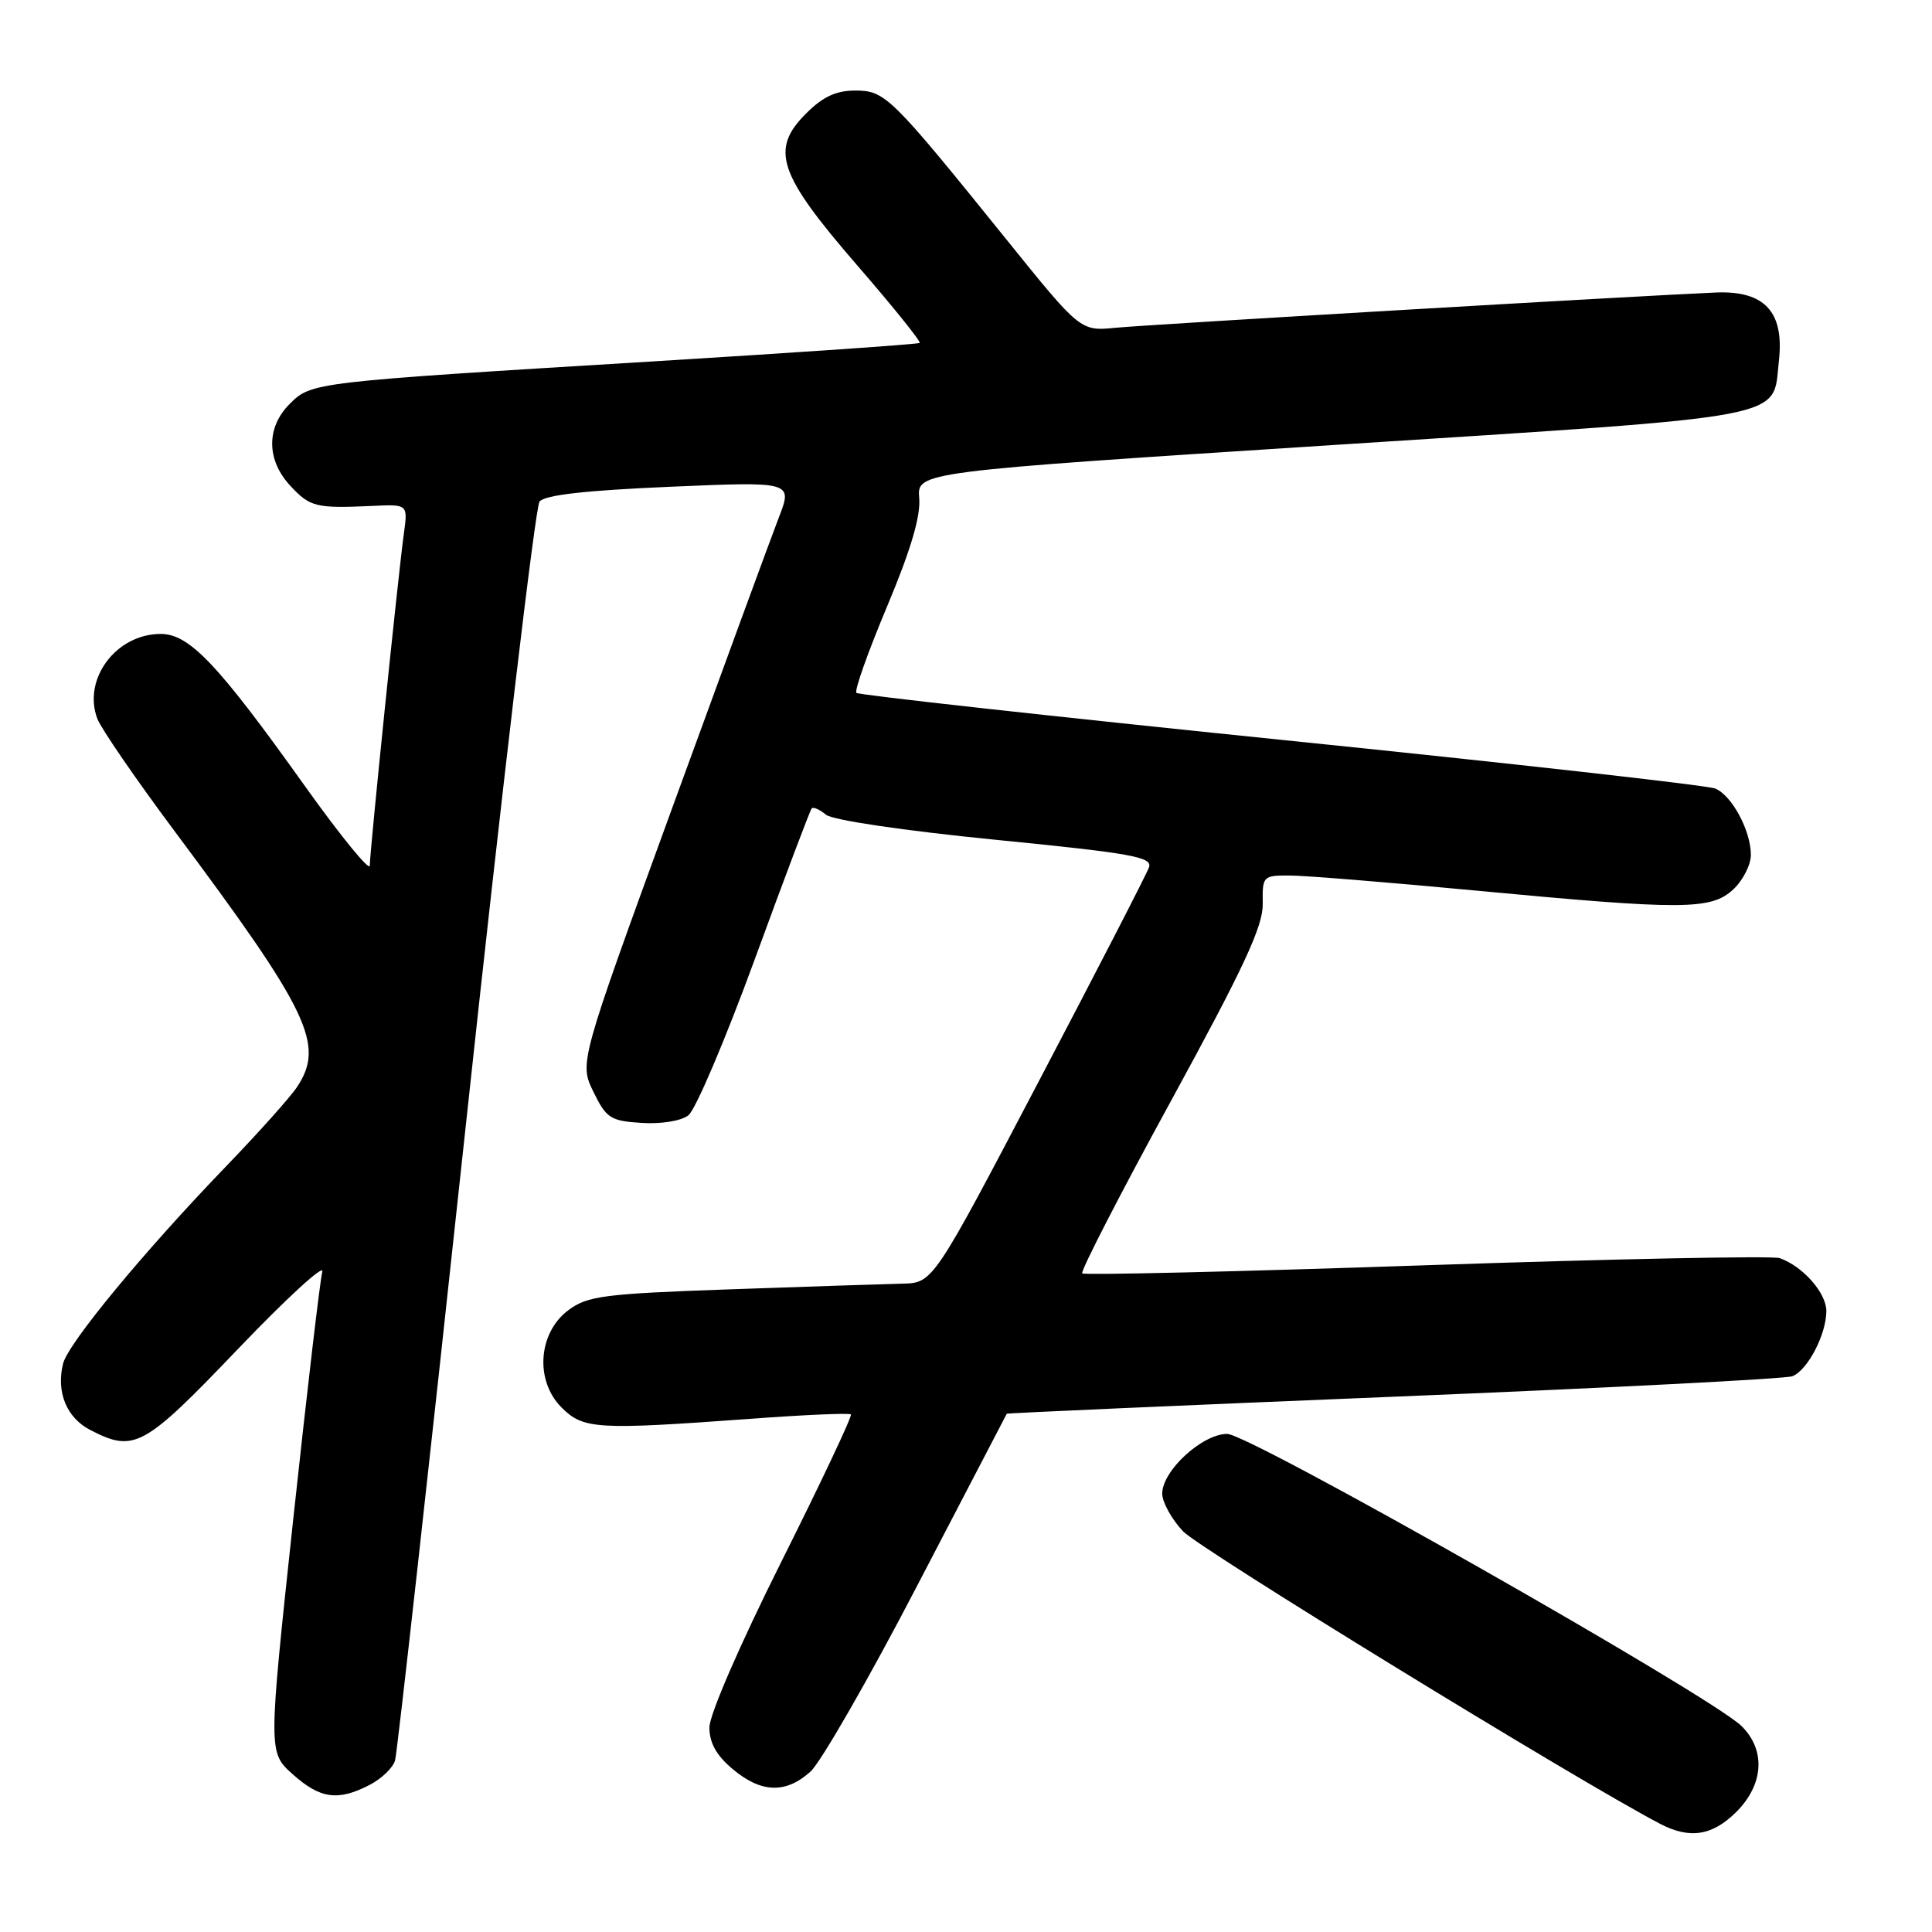 <?xml version="1.0" encoding="UTF-8" standalone="no"?>
<!DOCTYPE svg PUBLIC "-//W3C//DTD SVG 1.1//EN" "http://www.w3.org/Graphics/SVG/1.1/DTD/svg11.dtd" >
<svg xmlns="http://www.w3.org/2000/svg" xmlns:xlink="http://www.w3.org/1999/xlink" version="1.1" viewBox="0 0 256 256">
 <g >
 <path fill="currentColor"
d=" M 230.08 240.08 C 233.72 236.44 233.99 231.87 230.75 228.70 C 226.68 224.71 165.56 190.00 162.61 190.00 C 159.31 190.00 154.00 194.88 154.00 197.91 C 154.00 199.04 155.24 201.29 156.75 202.90 C 158.93 205.22 209.17 236.03 219.98 241.67 C 223.91 243.72 226.90 243.25 230.08 240.08 Z  M 48.98 236.51 C 50.56 235.69 52.08 234.23 52.35 233.26 C 52.63 232.29 56.82 194.65 61.67 149.61 C 66.51 104.57 70.94 67.16 71.49 66.46 C 72.18 65.59 77.59 64.98 88.77 64.50 C 105.05 63.80 105.05 63.80 103.17 68.65 C 102.14 71.32 95.78 88.65 89.03 107.17 C 76.76 140.83 76.76 140.83 78.63 144.67 C 80.34 148.17 80.89 148.53 85.00 148.79 C 87.58 148.96 90.23 148.54 91.21 147.79 C 92.15 147.08 96.13 137.72 100.05 127.00 C 103.97 116.28 107.35 107.32 107.56 107.11 C 107.78 106.89 108.62 107.27 109.44 107.95 C 110.31 108.67 119.70 110.06 131.87 111.27 C 149.97 113.06 152.73 113.56 152.25 114.92 C 151.95 115.79 145.38 128.54 137.66 143.25 C 123.63 170.00 123.63 170.00 119.56 170.09 C 117.33 170.14 107.09 170.48 96.82 170.84 C 80.00 171.43 77.86 171.71 75.32 173.60 C 71.30 176.59 70.85 182.94 74.40 186.49 C 77.30 189.39 79.01 189.49 99.44 188.00 C 106.56 187.47 112.55 187.21 112.75 187.42 C 112.95 187.62 108.82 196.38 103.56 206.88 C 98.02 217.95 94.00 227.21 94.00 228.90 C 94.00 230.94 94.93 232.61 97.08 234.41 C 100.86 237.59 104.11 237.70 107.39 234.75 C 108.76 233.51 115.16 222.38 121.59 210.00 C 128.03 197.62 133.34 187.43 133.40 187.33 C 133.45 187.24 156.54 186.22 184.71 185.07 C 212.87 183.92 236.62 182.70 237.49 182.36 C 239.51 181.59 242.00 176.81 242.00 173.72 C 242.00 171.32 238.89 167.79 235.82 166.71 C 234.89 166.38 213.83 166.81 189.00 167.65 C 164.17 168.50 143.65 168.98 143.40 168.73 C 143.14 168.47 148.43 158.19 155.16 145.88 C 164.85 128.14 167.37 122.72 167.32 119.75 C 167.26 116.09 167.35 116.00 170.88 116.01 C 172.87 116.01 183.95 116.91 195.50 118.00 C 223.13 120.61 226.74 120.59 229.69 117.83 C 230.96 116.63 232.00 114.58 232.00 113.28 C 232.00 110.09 229.50 105.42 227.29 104.49 C 226.30 104.07 200.41 101.16 169.75 98.03 C 139.08 94.89 113.76 92.09 113.48 91.81 C 113.19 91.52 115.01 86.39 117.53 80.39 C 120.66 72.94 122.01 68.40 121.80 66.01 C 121.51 62.52 121.51 62.52 176.77 58.96 C 238.19 55.01 234.84 55.64 235.71 47.84 C 236.45 41.33 233.83 38.49 227.36 38.76 C 216.98 39.20 152.25 43.00 147.83 43.43 C 143.16 43.89 143.16 43.89 133.33 31.70 C 118.00 12.70 117.29 12.00 113.31 12.00 C 110.78 12.00 109.02 12.82 106.80 15.05 C 102.02 19.82 103.12 23.07 113.55 35.12 C 118.32 40.62 122.05 45.26 121.86 45.44 C 121.66 45.61 105.75 46.71 86.50 47.89 C 41.31 50.64 41.27 50.64 38.37 53.54 C 35.27 56.64 35.30 60.95 38.45 64.35 C 41.07 67.18 41.87 67.38 49.28 67.04 C 54.05 66.81 54.05 66.81 53.52 70.66 C 52.79 75.89 49.00 112.81 49.00 114.70 C 49.00 115.52 45.15 110.81 40.44 104.21 C 28.86 87.97 25.10 84.00 21.29 84.00 C 15.38 84.00 10.91 90.00 12.90 95.24 C 13.40 96.55 17.98 103.22 23.08 110.06 C 40.99 134.06 43.08 138.43 39.36 144.03 C 38.46 145.39 34.24 150.10 30.00 154.50 C 19.10 165.80 9.05 177.96 8.36 180.68 C 7.42 184.44 8.82 187.86 11.96 189.48 C 17.80 192.50 19.04 191.81 31.53 178.75 C 37.98 172.01 43.00 167.40 42.71 168.50 C 42.41 169.60 40.68 184.38 38.85 201.35 C 35.54 232.20 35.54 232.20 38.79 235.10 C 42.43 238.36 44.78 238.68 48.98 236.51 Z "/>
</g>
</svg>